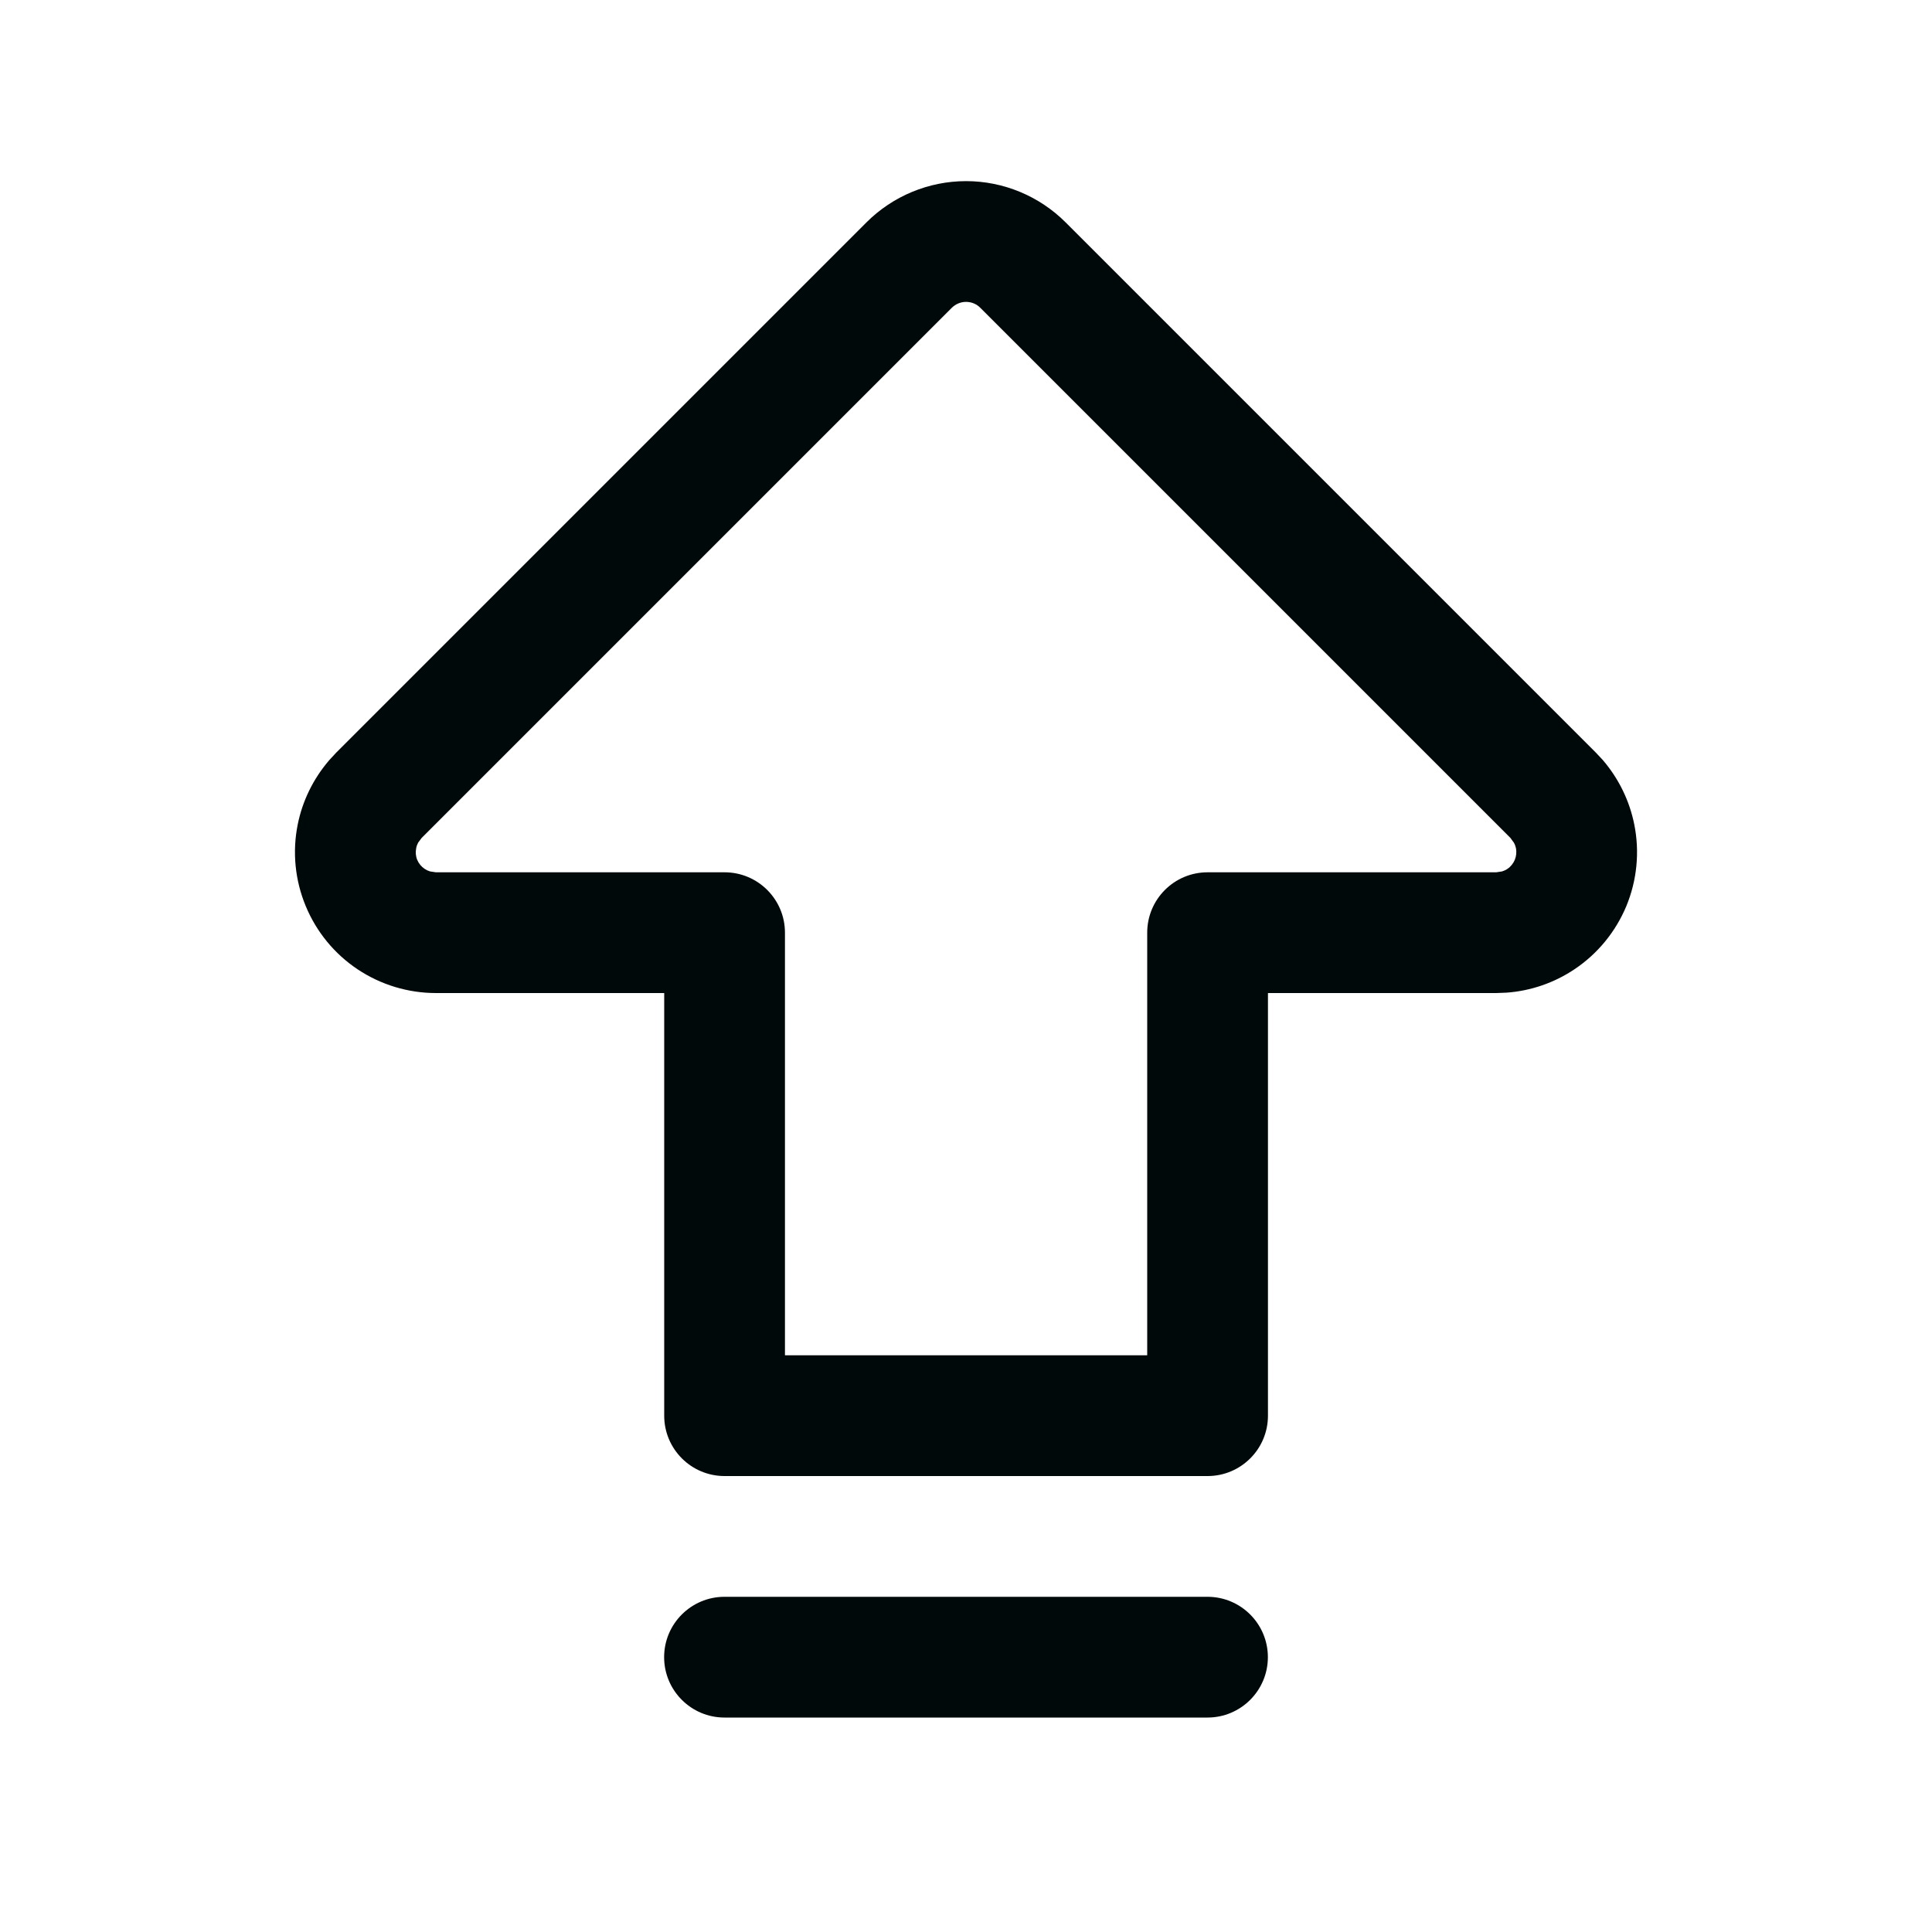 <svg width="24" height="24" viewBox="0 0 24 24" fill="none" xmlns="http://www.w3.org/2000/svg">
<path d="M3.698 10.244C3.63 10.584 3.665 10.936 3.798 11.256C3.93 11.575 4.154 11.849 4.442 12.041C4.73 12.233 5.069 12.336 5.415 12.336L8.251 12.336L8.251 17.586C8.251 18 8.586 18.336 9.001 18.336L15.001 18.336C15.415 18.336 15.751 18 15.751 17.586L15.751 12.336L18.587 12.336L18.716 12.331C19.017 12.309 19.307 12.209 19.558 12.041C19.846 11.849 20.07 11.575 20.203 11.256C20.335 10.936 20.37 10.583 20.302 10.244C20.243 9.947 20.108 9.672 19.912 9.443L19.824 9.349L13.238 2.763C12.91 2.435 12.464 2.25 12.001 2.25C11.537 2.25 11.091 2.435 10.763 2.763L4.177 9.349L4.09 9.443C3.893 9.672 3.757 9.947 3.698 10.244ZM5.17 10.537C5.174 10.513 5.183 10.489 5.194 10.468L5.238 10.409L11.824 3.823C11.871 3.777 11.934 3.75 12.001 3.75C12.067 3.75 12.131 3.776 12.177 3.823L18.763 10.409L18.806 10.468C18.818 10.489 18.827 10.513 18.832 10.537C18.841 10.585 18.836 10.636 18.817 10.682C18.798 10.727 18.766 10.767 18.725 10.794C18.705 10.808 18.682 10.818 18.659 10.825L18.587 10.836L15.001 10.836C14.586 10.836 14.251 11.172 14.251 11.586L14.251 16.836L9.751 16.836L9.751 11.586C9.751 11.172 9.415 10.836 9.001 10.836L5.415 10.836L5.342 10.825C5.319 10.818 5.297 10.808 5.276 10.794C5.235 10.767 5.202 10.727 5.183 10.682C5.164 10.636 5.16 10.585 5.17 10.537ZM8.25 20.586C8.25 21 8.586 21.336 9 21.336L15 21.336C15.414 21.336 15.75 21 15.75 20.586C15.75 20.172 15.414 19.836 15 19.836L9 19.836C8.586 19.836 8.25 20.172 8.25 20.586Z" fill="#00090A"/>
</svg>
